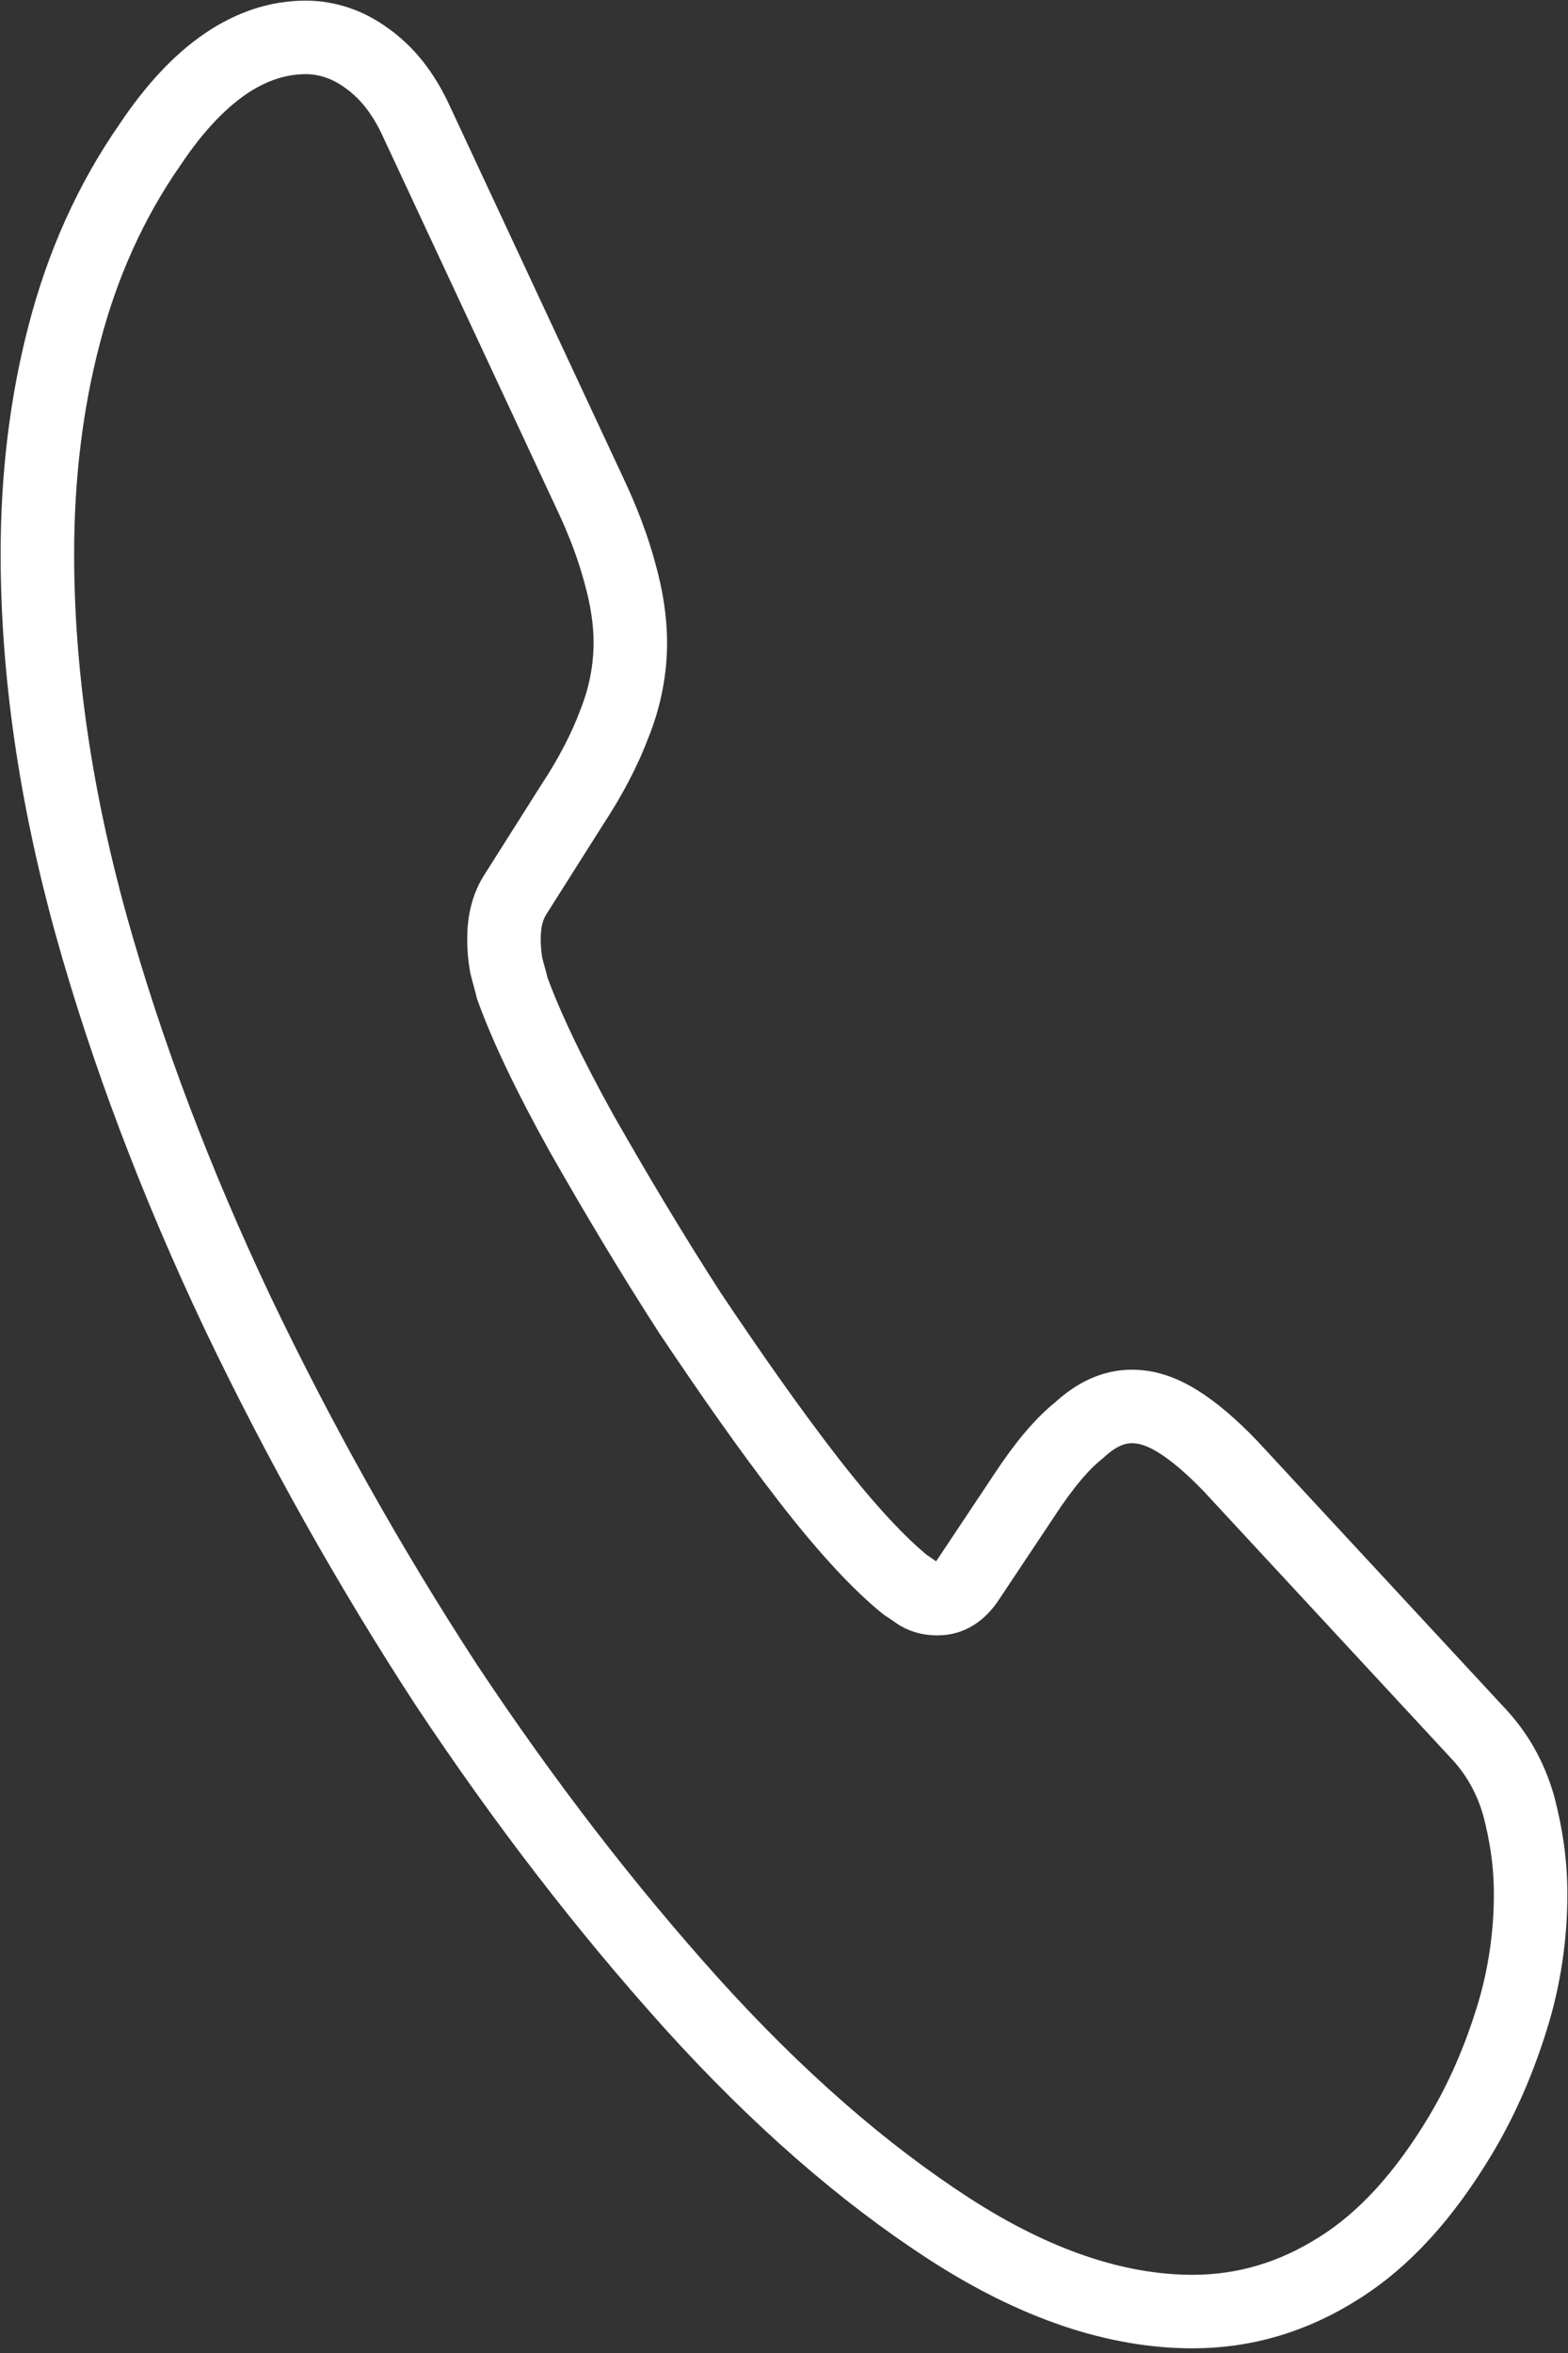 <svg width="32" height="48" viewBox="0 0 32 48" fill="none" xmlns="http://www.w3.org/2000/svg">
<rect x="0" y="0" width="32" height="48" fill="#333333" stroke="none"/>
<path d="M31.237 38.642C31.237 39.477 31.115 40.336 30.855 41.171C30.596 42.006 30.26 42.794 29.818 43.537C29.07 44.789 28.246 45.694 27.315 46.274C26.4 46.854 25.408 47.155 24.34 47.155C22.783 47.155 21.12 46.599 19.365 45.462C17.61 44.325 15.855 42.794 14.115 40.869C12.361 38.921 10.697 36.763 9.11 34.374C7.538 31.962 6.119 29.433 4.853 26.789C3.601 24.145 2.594 21.5 1.862 18.879C1.129 16.235 0.763 13.706 0.763 11.294C0.763 9.717 0.946 8.209 1.312 6.817C1.679 5.402 2.258 4.103 3.067 2.943C4.044 1.482 5.112 0.763 6.241 0.763C6.669 0.763 7.096 0.902 7.477 1.181C7.874 1.459 8.225 1.876 8.5 2.48L12.04 10.065C12.315 10.645 12.513 11.178 12.65 11.688C12.788 12.175 12.864 12.663 12.864 13.103C12.864 13.66 12.757 14.217 12.544 14.75C12.345 15.284 12.055 15.841 11.689 16.397L10.529 18.23C10.361 18.485 10.285 18.786 10.285 19.157C10.285 19.343 10.3 19.506 10.331 19.691C10.377 19.877 10.422 20.016 10.453 20.155C10.728 20.92 11.201 21.918 11.872 23.124C12.559 24.33 13.291 25.56 14.085 26.789C14.909 28.018 15.702 29.155 16.511 30.199C17.305 31.22 17.961 31.915 18.48 32.333C18.556 32.379 18.648 32.449 18.754 32.519C18.876 32.588 18.998 32.611 19.136 32.611C19.395 32.611 19.594 32.472 19.762 32.217L20.921 30.477C21.303 29.897 21.669 29.457 22.02 29.178C22.371 28.854 22.722 28.691 23.103 28.691C23.393 28.691 23.699 28.784 24.034 28.993C24.37 29.201 24.721 29.503 25.102 29.897L30.154 35.348C30.55 35.766 30.825 36.253 30.993 36.833C31.145 37.413 31.237 37.993 31.237 38.642Z" stroke="white" stroke-width="1.5" stroke-miterlimit="10"/>
</svg>
